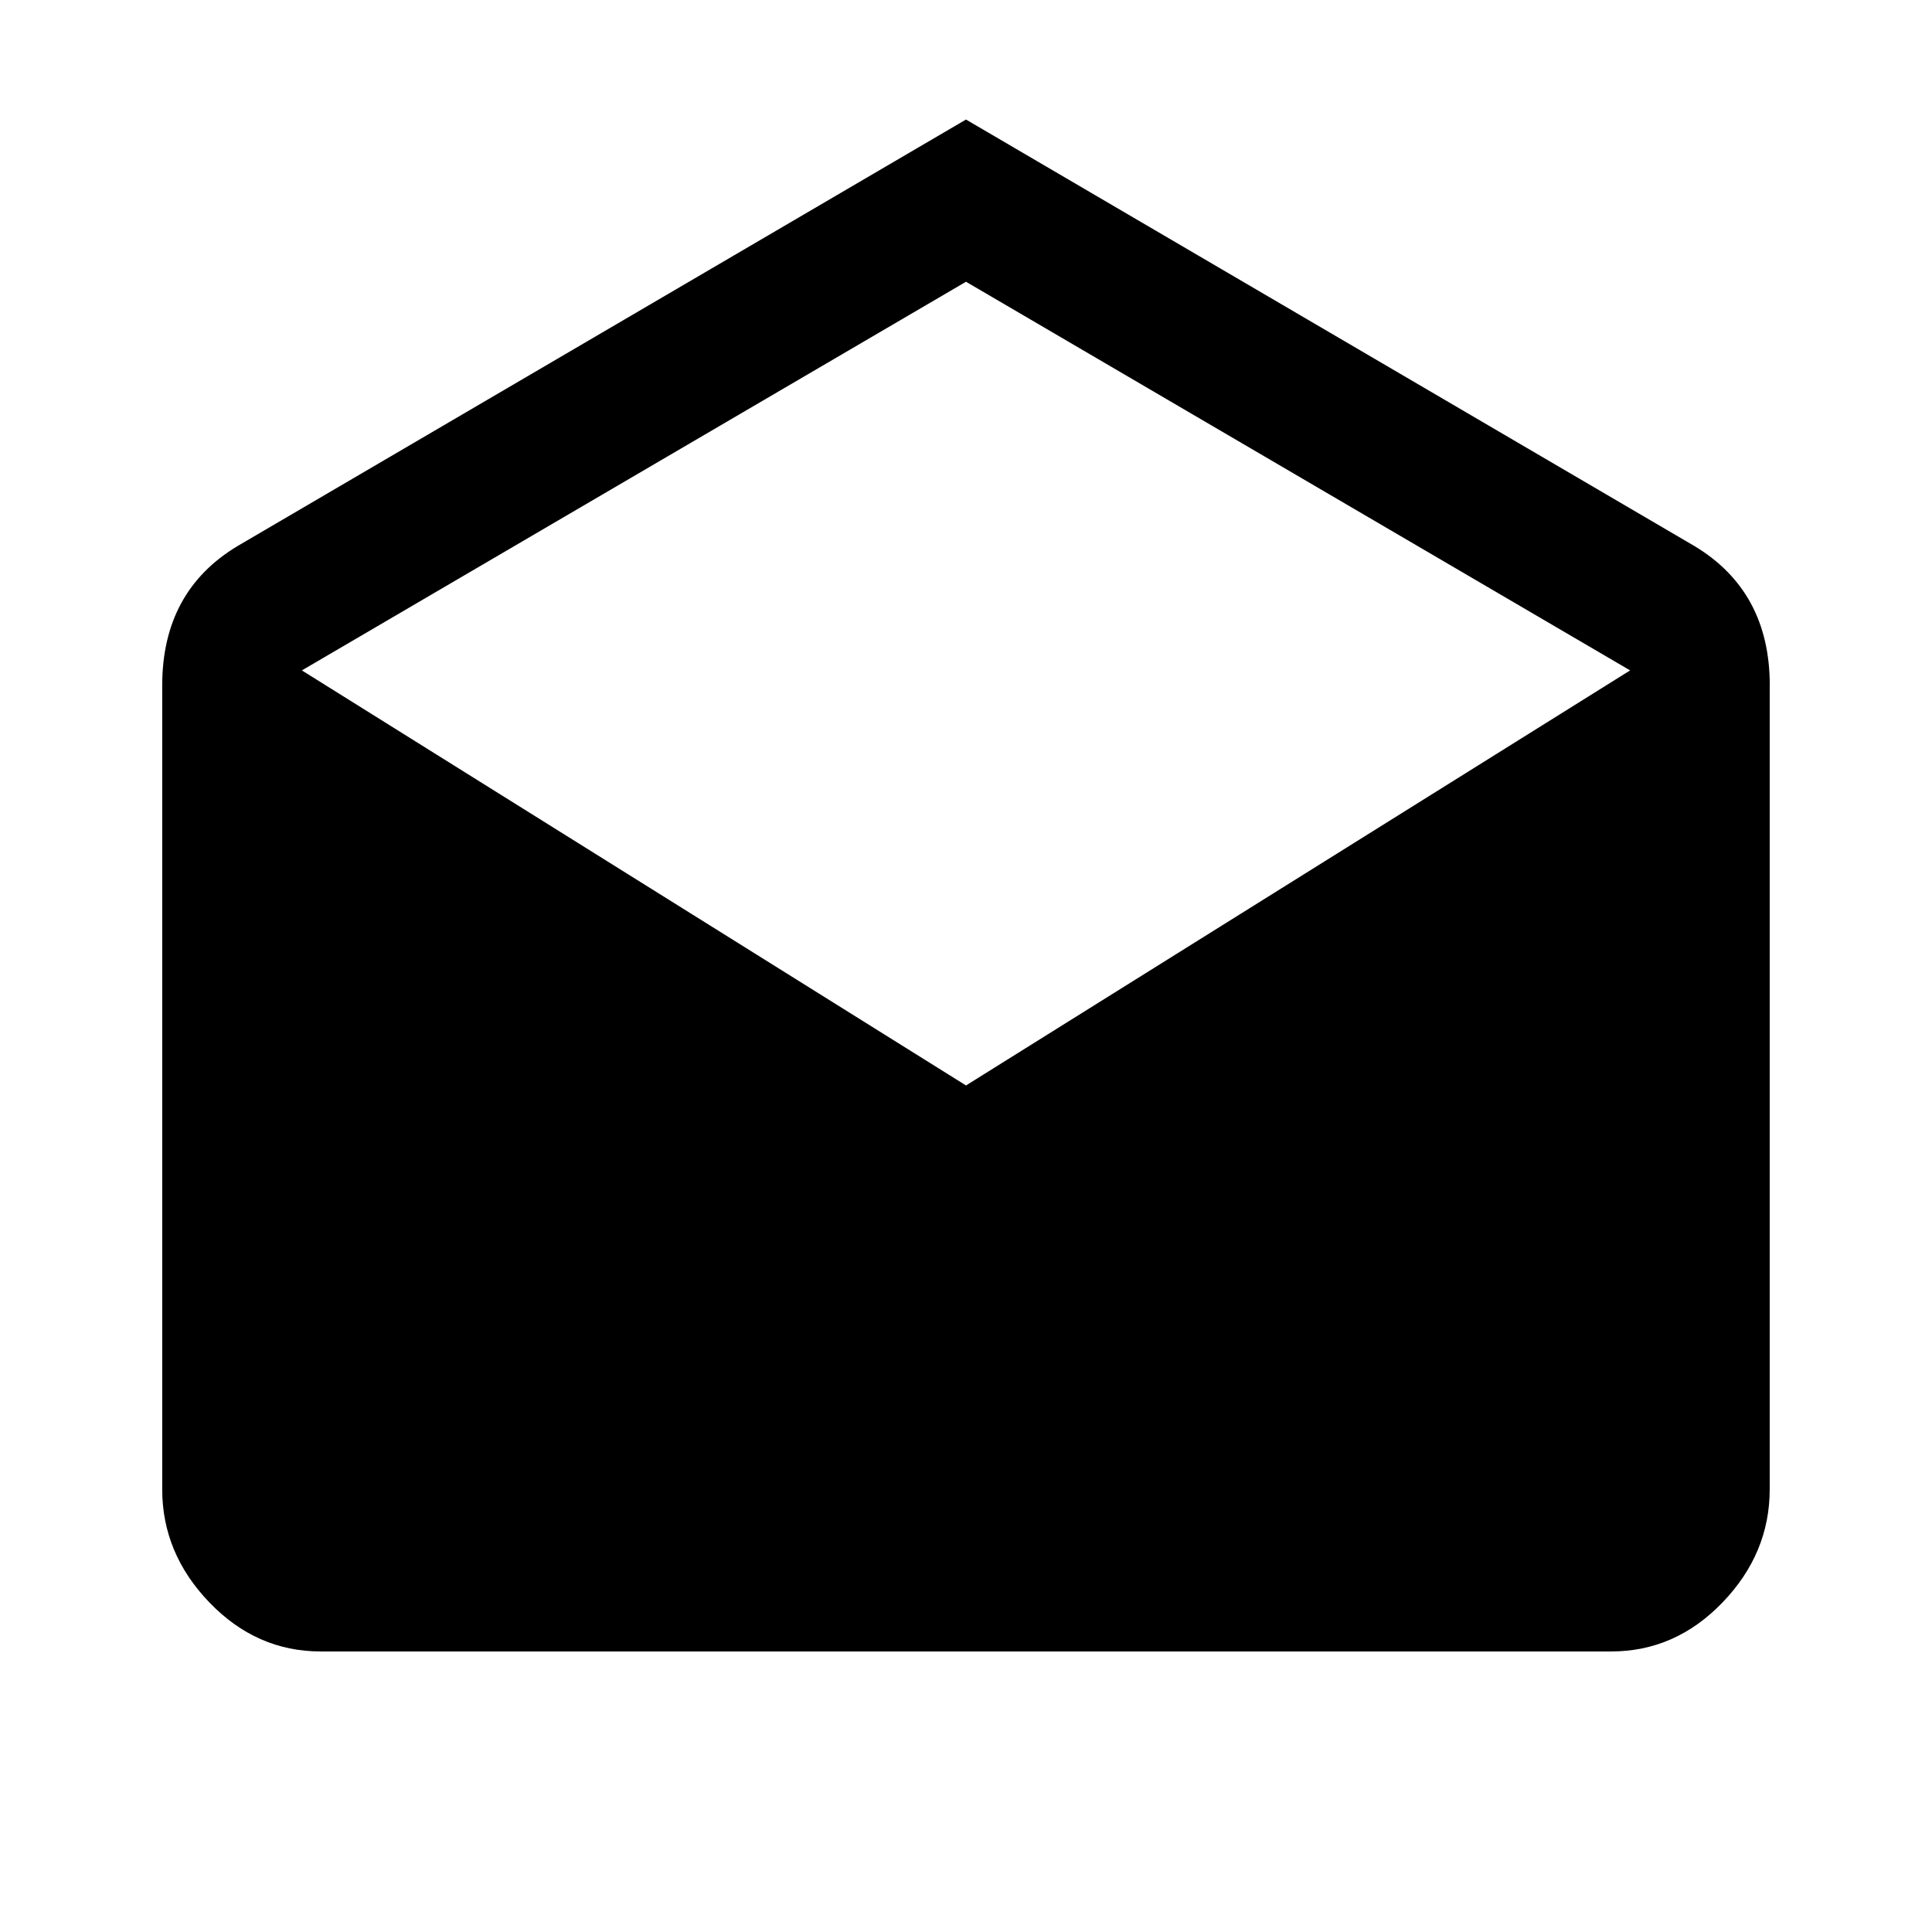 <?xml version="1.0" encoding="utf-8"?>
<!-- Generated by IcoMoon.io -->
<!DOCTYPE svg PUBLIC "-//W3C//DTD SVG 1.1//EN" "http://www.w3.org/Graphics/SVG/1.1/DTD/svg11.dtd">
<svg version="1.1" xmlns="http://www.w3.org/2000/svg" xmlns:xlink="http://www.w3.org/1999/xlink" width="24" height="24" viewBox="0 0 24 24">
<path d="M12 13.484l8.25-5.156-8.25-4.828-8.25 4.828zM21.984 8.516v9.984q0 0.797-0.586 1.406t-1.383 0.609h-16.031q-0.797 0-1.383-0.609t-0.586-1.406v-9.984q0-1.172 0.938-1.734l9.047-5.297 9.047 5.297q0.938 0.563 0.938 1.734z"></path>
</svg>

